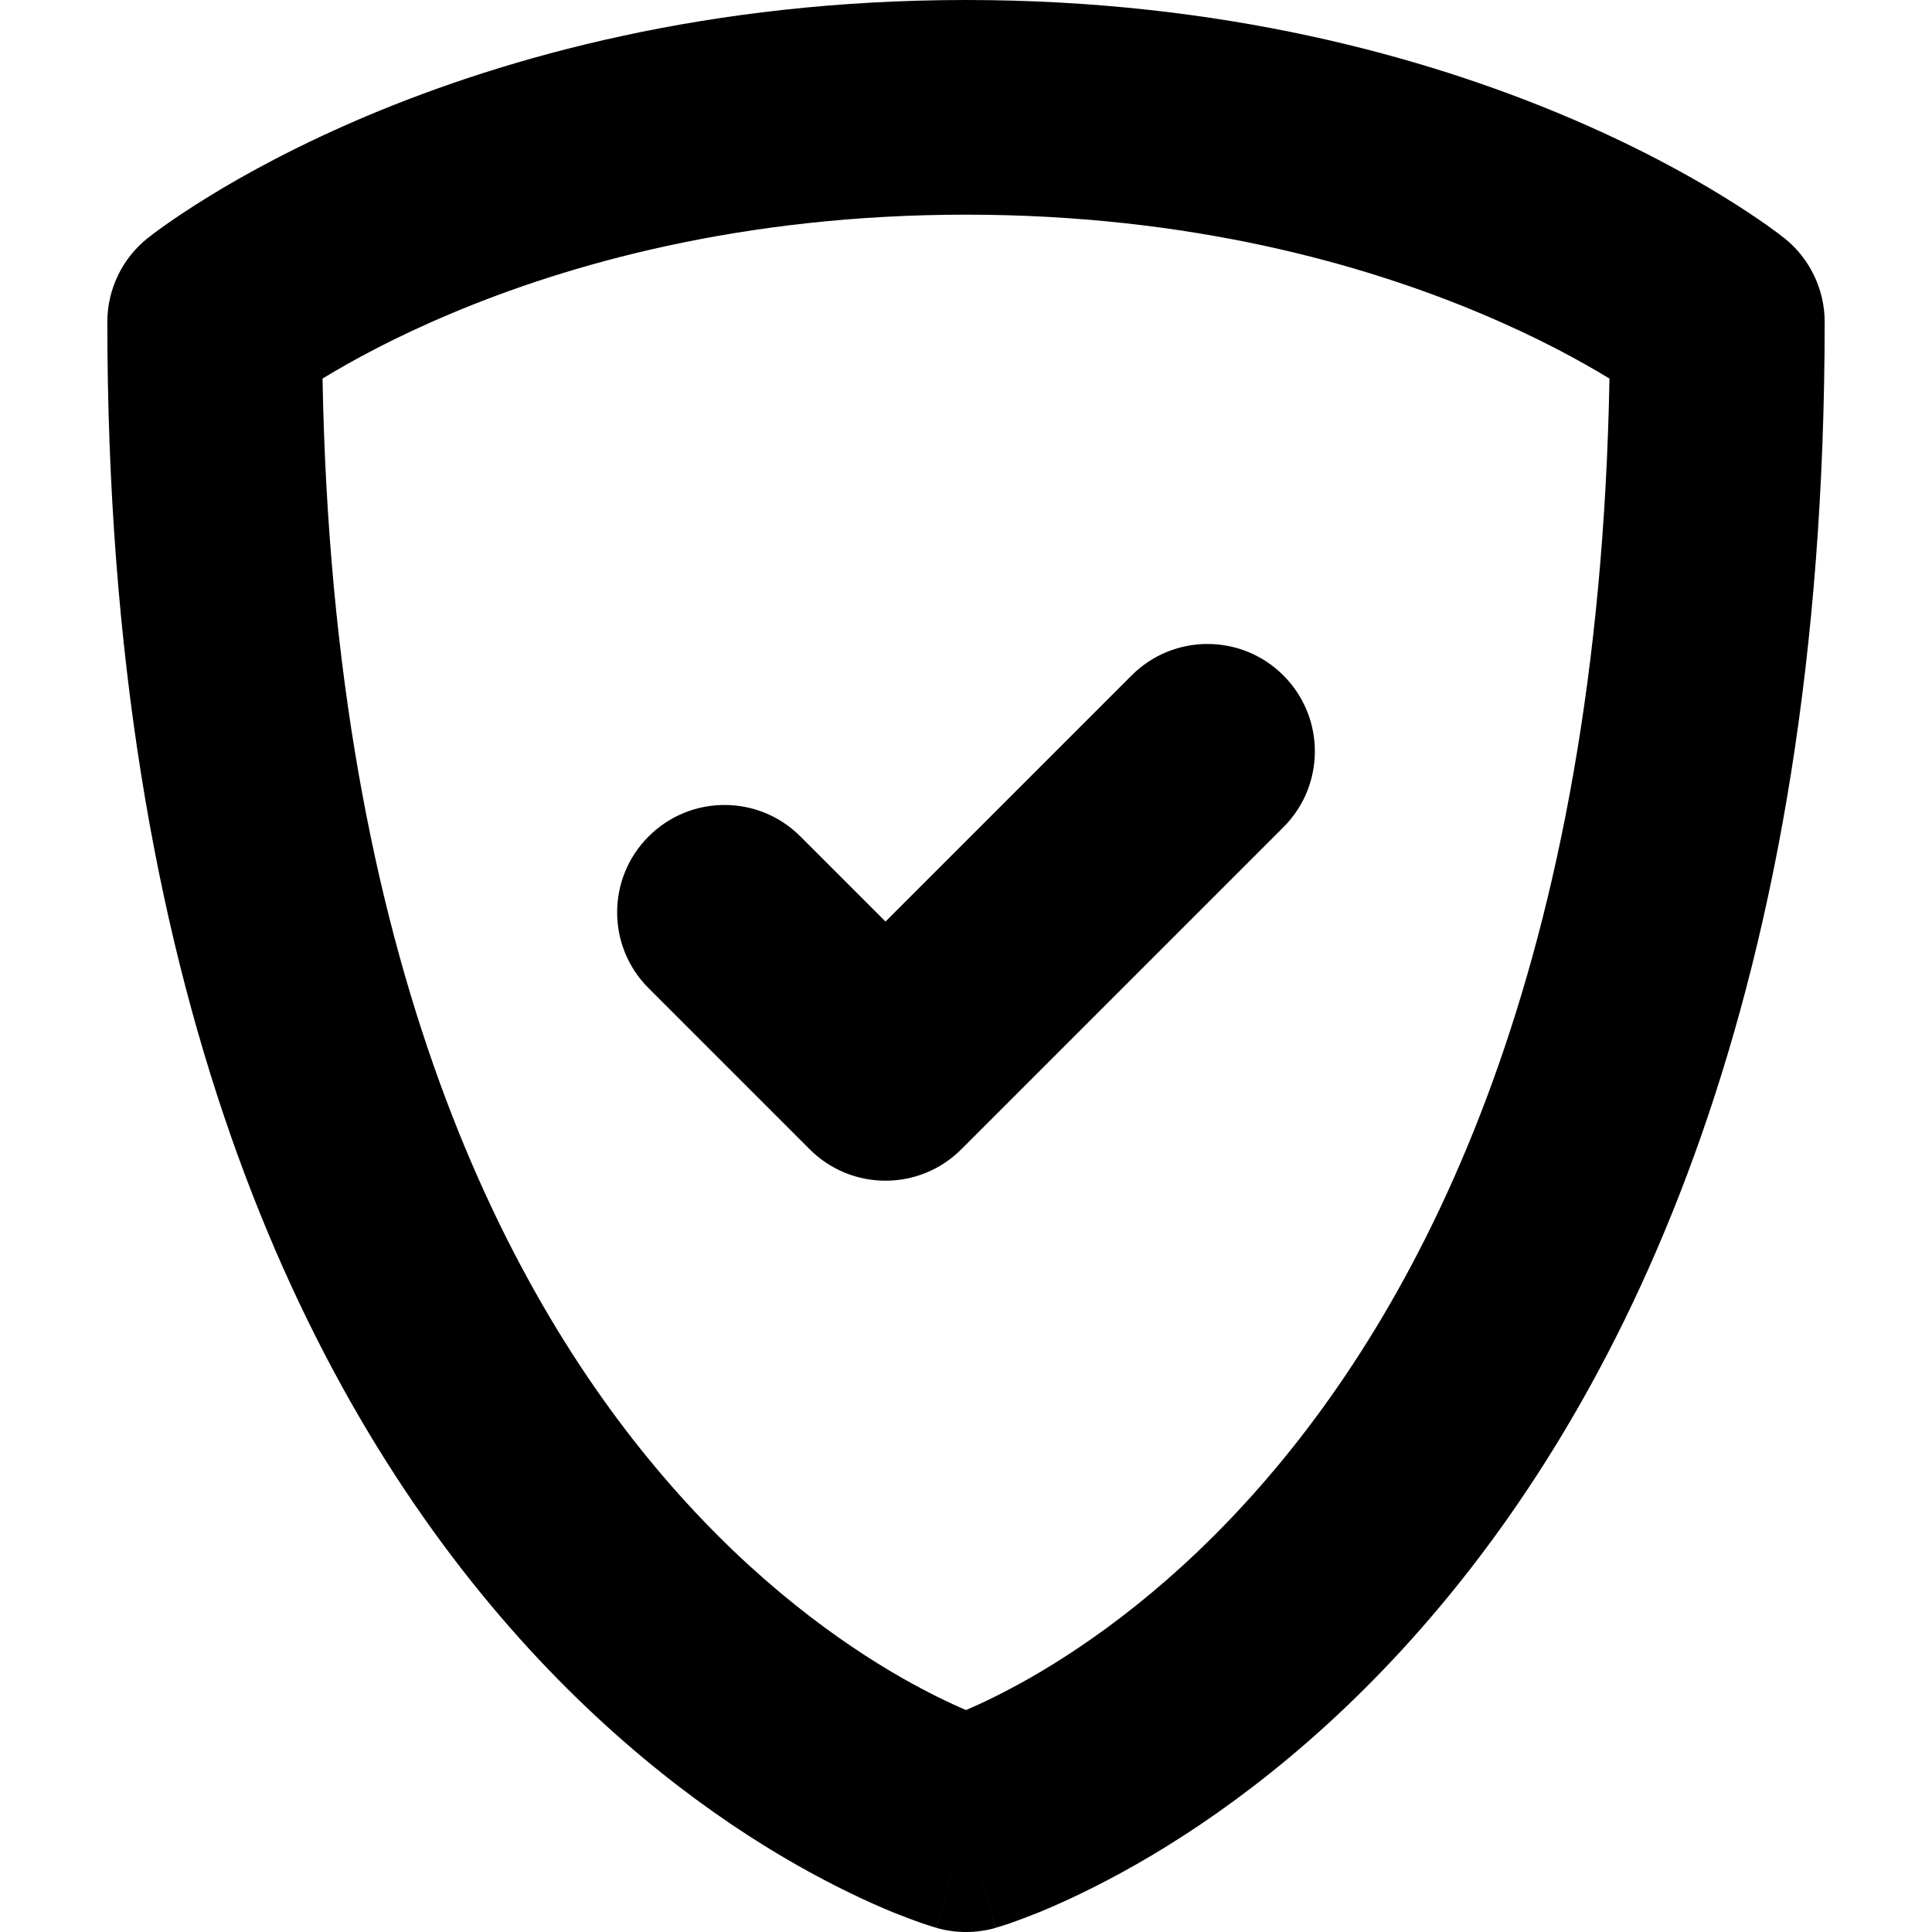 <svg width="18" height="18" viewBox="0 0 18 18" fill="none" xmlns="http://www.w3.org/2000/svg">
<path fill-rule="evenodd" clip-rule="evenodd" d="M6.043 7.793C6.433 7.402 7.067 7.402 7.457 7.793L8.25 8.586L10.543 6.293C10.933 5.902 11.567 5.902 11.957 6.293C12.348 6.683 12.348 7.317 11.957 7.707L8.957 10.707C8.567 11.098 7.933 11.098 7.543 10.707L6.043 9.207C5.652 8.817 5.652 8.183 6.043 7.793Z" fill="currentColor"/>
<path fill-rule="evenodd" clip-rule="evenodd" d="M3.005 3.527C3.271 3.365 3.672 3.144 4.201 2.922C5.283 2.466 6.901 2 9 2C11.099 2 12.717 2.466 13.799 2.922C14.328 3.144 14.729 3.365 14.995 3.527C14.897 8.99 13.269 12.103 11.747 13.841C10.955 14.747 10.17 15.305 9.598 15.632C9.355 15.77 9.151 15.868 9 15.932C8.849 15.868 8.645 15.77 8.402 15.632C7.83 15.305 7.045 14.747 6.253 13.841C4.731 12.103 3.103 8.99 3.005 3.527ZM8.718 16.041L8.721 16.04C8.719 16.04 8.718 16.041 8.718 16.041ZM9 17L9.275 17.962C9.095 18.013 8.905 18.013 8.725 17.962L9 17ZM9.279 16.04L9.282 16.041C9.282 16.041 9.281 16.04 9.279 16.04ZM16 3L16.625 2.219C16.862 2.409 17 2.696 17 3C17 9.209 15.183 12.953 13.252 15.159C12.295 16.253 11.33 16.946 10.59 17.368C10.22 17.579 9.907 17.723 9.679 17.817C9.564 17.863 9.471 17.897 9.403 17.921C9.369 17.932 9.341 17.941 9.319 17.948L9.292 17.956L9.282 17.959L9.278 17.961L9.276 17.961C9.275 17.961 9.275 17.962 9 17C8.725 17.962 8.725 17.961 8.724 17.961L8.722 17.961L8.718 17.959L8.708 17.956L8.681 17.948C8.659 17.941 8.631 17.932 8.597 17.921C8.529 17.897 8.436 17.863 8.321 17.817C8.093 17.723 7.78 17.579 7.41 17.368C6.67 16.946 5.705 16.253 4.747 15.159C2.817 12.953 1 9.209 1 3C1 2.696 1.138 2.409 1.375 2.219L2 3C1.375 2.219 1.375 2.219 1.375 2.219L1.377 2.218L1.378 2.217L1.383 2.213L1.394 2.205C1.402 2.198 1.413 2.19 1.427 2.179C1.454 2.159 1.491 2.131 1.538 2.098C1.632 2.032 1.765 1.942 1.937 1.836C2.28 1.624 2.779 1.35 3.424 1.078C4.717 0.534 6.599 0 9 0C11.401 0 13.283 0.534 14.575 1.078C15.221 1.35 15.72 1.624 16.063 1.836C16.235 1.942 16.368 2.032 16.462 2.098C16.509 2.132 16.546 2.159 16.573 2.179C16.587 2.19 16.598 2.198 16.606 2.205L16.617 2.213L16.622 2.217L16.625 2.219C16.625 2.219 16.625 2.219 16 3Z" fill="currentColor"/>
</svg>
